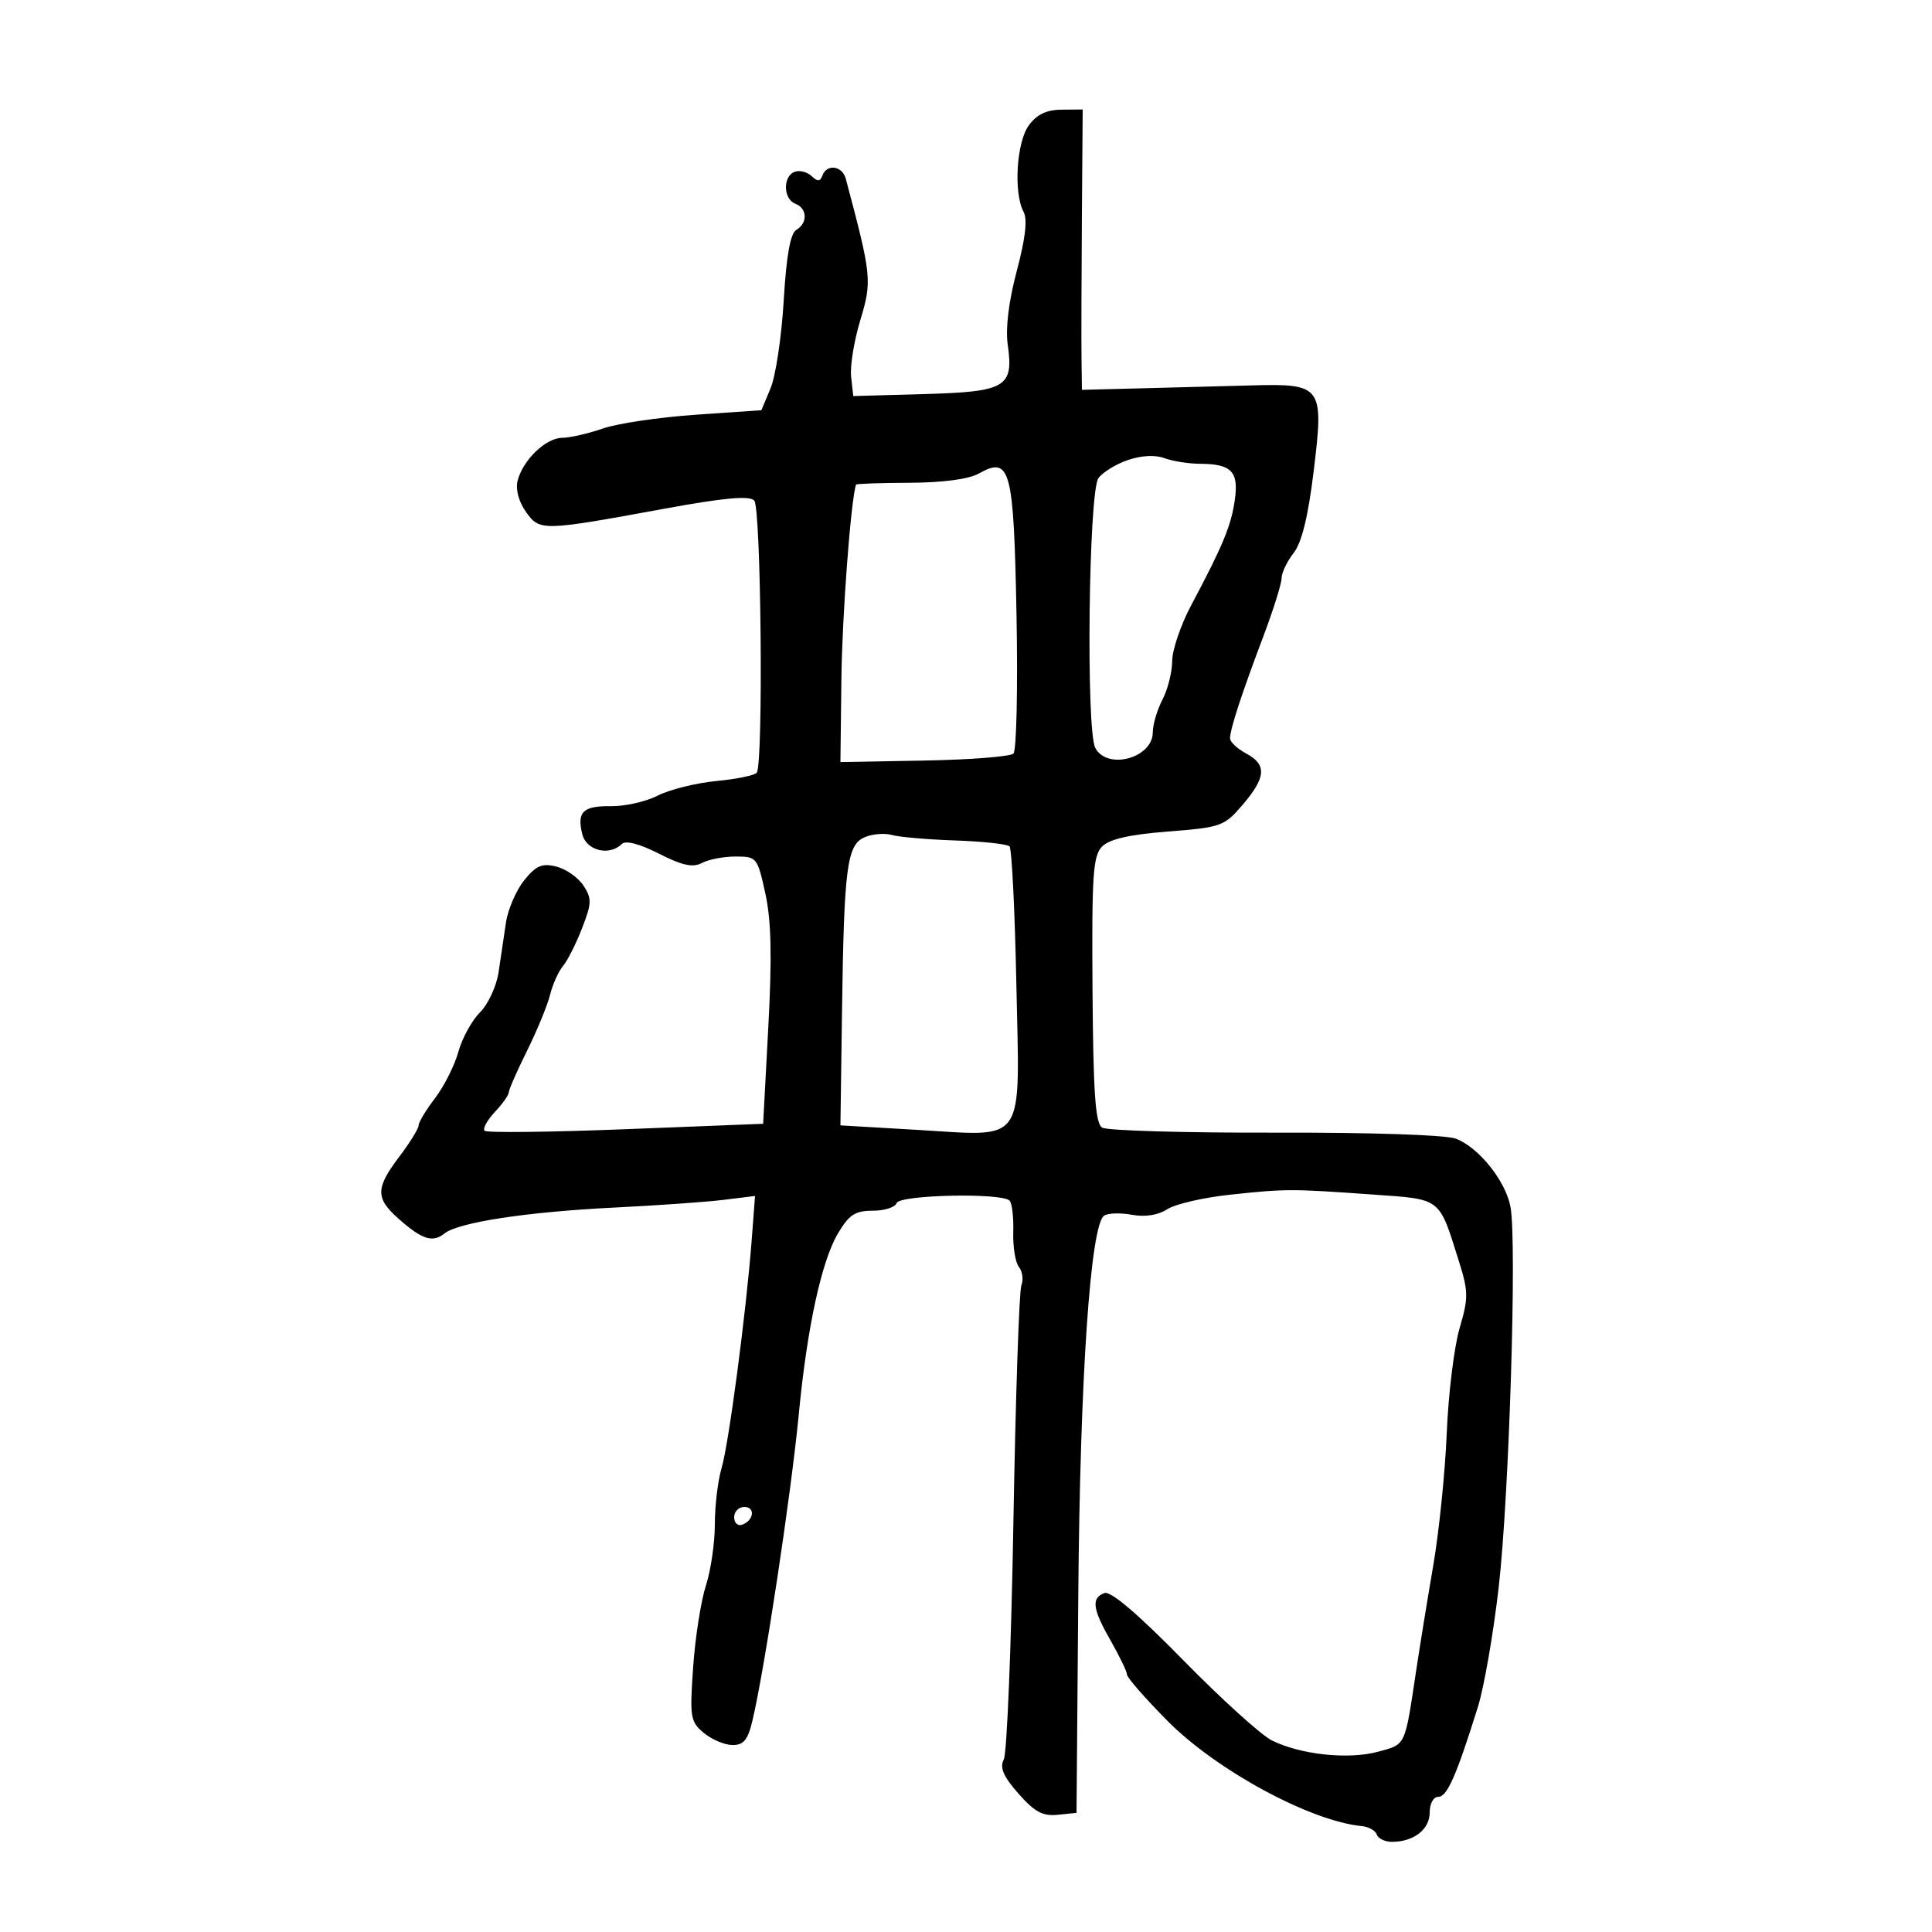 <svg xmlns="http://www.w3.org/2000/svg" width="300" height="300" viewBox="0 0 300 300" version="1.1">
	<path d="M 159.750 19.470 C 157.842 22.094, 157.365 29.944, 158.935 32.878 C 159.569 34.063, 159.232 37.017, 157.887 42.063 C 156.633 46.770, 156.116 50.976, 156.480 53.522 C 157.423 60.127, 156.226 60.834, 143.500 61.191 L 132.500 61.500 132.161 58.520 C 131.975 56.881, 132.617 52.916, 133.588 49.709 C 135.432 43.619, 135.352 42.842, 131.331 27.750 C 130.794 25.733, 128.386 25.401, 127.708 27.250 C 127.357 28.208, 126.958 28.226, 126.003 27.328 C 125.317 26.684, 124.136 26.394, 123.378 26.685 C 121.532 27.394, 121.618 30.916, 123.500 31.638 C 125.367 32.355, 125.450 34.634, 123.648 35.700 C 122.723 36.247, 122.106 39.713, 121.695 46.670 C 121.364 52.264, 120.449 58.384, 119.661 60.270 L 118.228 63.698 107.966 64.405 C 102.322 64.794, 95.858 65.755, 93.602 66.541 C 91.346 67.328, 88.505 67.977, 87.289 67.985 C 84.742 68.002, 81.177 71.445, 80.368 74.669 C 80.038 75.986, 80.558 77.922, 81.657 79.466 C 83.815 82.498, 84.097 82.491, 103.267 78.975 C 112.439 77.293, 116.339 76.939, 117.118 77.718 C 118.179 78.779, 118.553 118.297, 117.518 119.971 C 117.264 120.381, 114.457 120.967, 111.278 121.272 C 108.100 121.577, 103.998 122.593, 102.163 123.530 C 100.328 124.467, 97.074 125.209, 94.933 125.180 C 90.516 125.119, 89.547 126.059, 90.425 129.557 C 91.063 132.098, 94.626 132.969, 96.550 131.055 C 97.147 130.461, 99.289 131.018, 102.316 132.555 C 105.956 134.402, 107.589 134.755, 109.001 134 C 110.028 133.450, 112.380 133, 114.228 133 C 117.505 133, 117.618 133.141, 118.845 138.750 C 119.765 142.954, 119.888 148.533, 119.302 159.500 L 118.500 174.500 97.174 175.341 C 85.445 175.803, 75.581 175.914, 75.254 175.587 C 74.926 175.260, 75.636 173.952, 76.829 172.682 C 78.023 171.411, 79 170.037, 79 169.629 C 79 169.222, 80.275 166.319, 81.833 163.178 C 83.391 160.038, 85.001 156.126, 85.411 154.484 C 85.820 152.843, 86.726 150.825, 87.423 150 C 88.120 149.175, 89.452 146.535, 90.383 144.133 C 91.892 140.245, 91.915 139.519, 90.596 137.506 C 89.781 136.263, 87.890 134.938, 86.393 134.563 C 84.168 134.004, 83.257 134.393, 81.400 136.690 C 80.151 138.235, 78.875 141.188, 78.565 143.250 C 78.254 145.313, 77.740 148.774, 77.422 150.942 C 77.104 153.110, 75.806 155.922, 74.537 157.192 C 73.268 158.461, 71.755 161.223, 71.174 163.328 C 70.593 165.434, 68.966 168.666, 67.559 170.512 C 66.152 172.357, 65 174.266, 65 174.755 C 65 175.244, 63.663 177.411, 62.028 179.572 C 58.309 184.486, 58.279 186.027, 61.837 189.197 C 65.513 192.472, 67.158 193.011, 69 191.544 C 71.191 189.798, 81.810 188.179, 95.500 187.505 C 102.100 187.179, 109.692 186.642, 112.371 186.312 L 117.242 185.710 116.718 192.605 C 115.870 203.747, 113.165 224.214, 112.040 227.993 C 111.468 229.915, 111 233.837, 111 236.708 C 111 239.580, 110.374 243.858, 109.610 246.215 C 108.845 248.572, 107.955 254.261, 107.632 258.858 C 107.086 266.650, 107.197 267.343, 109.273 269.075 C 110.498 270.097, 112.495 270.948, 113.711 270.967 C 115.451 270.993, 116.115 270.199, 116.822 267.250 C 118.696 259.429, 122.846 232.013, 124.034 219.598 C 125.313 206.235, 127.554 195.871, 130.094 191.565 C 131.833 188.617, 132.772 188, 135.515 188 C 137.340 188, 139.011 187.467, 139.228 186.815 C 139.658 185.525, 155.513 185.179, 156.766 186.433 C 157.149 186.816, 157.407 189.013, 157.339 191.315 C 157.272 193.617, 157.668 196.057, 158.220 196.737 C 158.772 197.418, 158.941 198.711, 158.595 199.612 C 158.250 200.513, 157.694 217.056, 157.361 236.375 C 157.028 255.694, 156.356 272.267, 155.867 273.203 C 155.206 274.472, 155.786 275.826, 158.139 278.506 C 160.633 281.346, 161.916 282.041, 164.230 281.802 L 167.162 281.500 167.438 247.500 C 167.712 213.827, 169.321 190.242, 171.444 188.767 C 172.025 188.363, 173.964 188.301, 175.754 188.629 C 177.822 189.007, 179.827 188.693, 181.254 187.768 C 182.489 186.967, 186.875 185.952, 191 185.513 C 199.723 184.583, 200.397 184.582, 213.126 185.485 C 223.911 186.250, 223.395 185.854, 226.515 195.770 C 228.026 200.569, 228.037 201.506, 226.639 206.270 C 225.795 209.146, 224.901 216.450, 224.652 222.500 C 224.402 228.550, 223.465 237.775, 222.569 243 C 221.673 248.225, 220.466 255.650, 219.887 259.500 C 218.110 271.318, 218.342 270.831, 213.936 272.017 C 209.343 273.254, 201.966 272.464, 197.500 270.258 C 195.850 269.443, 189.654 263.832, 183.731 257.789 C 176.641 250.556, 172.455 246.995, 171.481 247.369 C 169.411 248.163, 169.640 249.829, 172.512 254.852 C 173.880 257.246, 175 259.577, 175 260.034 C 175 260.490, 177.813 263.707, 181.250 267.182 C 188.862 274.877, 203.440 282.779, 211.458 283.557 C 212.535 283.661, 213.585 284.254, 213.791 284.873 C 213.998 285.493, 215.059 286, 216.149 286 C 219.515 286, 222 284.074, 222 281.465 C 222 280.050, 222.581 279, 223.364 279 C 224.714 279, 226.179 275.660, 229.502 265 C 230.445 261.975, 231.890 253.650, 232.714 246.500 C 234.337 232.416, 235.566 192.828, 234.548 187.403 C 233.794 183.386, 229.657 178.210, 226.089 176.819 C 224.571 176.228, 212.945 175.838, 198 175.877 C 183.975 175.914, 171.890 175.563, 171.145 175.098 C 170.084 174.436, 169.759 169.783, 169.645 153.673 C 169.519 135.795, 169.716 132.876, 171.143 131.439 C 172.285 130.290, 175.407 129.582, 181.383 129.117 C 189.617 128.477, 190.106 128.302, 192.949 124.974 C 196.604 120.698, 196.740 118.734, 193.500 117 C 192.125 116.264, 191 115.208, 191 114.652 C 191 113.244, 192.770 107.819, 196.134 98.915 C 197.710 94.743, 199 90.641, 199 89.800 C 199 88.958, 199.839 87.197, 200.864 85.885 C 202.139 84.253, 203.126 80.233, 203.988 73.159 C 205.600 59.921, 205.327 59.546, 194.282 59.848 C 190.002 59.966, 182.338 60.168, 177.250 60.297 L 168 60.533 167.936 55.517 C 167.901 52.757, 167.928 42.963, 167.995 33.750 L 168.119 17 164.810 17.031 C 162.488 17.053, 160.977 17.781, 159.750 19.470 M 175.138 71.433 C 173.289 72.067, 171.232 73.330, 170.567 74.239 C 169.041 76.326, 168.610 113.402, 170.079 116.147 C 171.944 119.633, 178.995 117.712, 179.006 113.715 C 179.010 112.497, 179.685 110.211, 180.506 108.636 C 181.328 107.060, 182.008 104.360, 182.017 102.636 C 182.026 100.911, 183.350 97.025, 184.960 94 C 189.885 84.744, 191.165 81.656, 191.739 77.649 C 192.373 73.219, 191.237 72.039, 186.315 72.015 C 184.563 72.007, 182.088 71.613, 180.815 71.141 C 179.386 70.610, 177.213 70.722, 175.138 71.433 M 152 73.528 C 150.437 74.404, 146.407 74.942, 141.250 74.965 C 136.713 74.984, 132.964 75.112, 132.920 75.250 C 132.104 77.817, 130.769 95.578, 130.652 105.416 L 130.500 118.333 143.500 118.099 C 150.650 117.970, 156.890 117.483, 157.367 117.016 C 157.843 116.549, 158.059 106.911, 157.845 95.598 C 157.414 72.717, 156.901 70.781, 152 73.528 M 134.320 129.981 C 131.507 131.146, 131.062 134.526, 130.746 157.124 L 130.500 174.749 142.208 175.432 C 159.542 176.444, 158.333 178.185, 157.823 152.934 C 157.592 141.458, 157.111 131.777, 156.754 131.421 C 156.398 131.065, 152.595 130.653, 148.303 130.506 C 144.012 130.359, 139.600 129.977, 138.500 129.658 C 137.400 129.339, 135.519 129.485, 134.320 129.981 M 114 235.583 C 114 236.454, 114.534 236.989, 115.188 236.771 C 117.042 236.153, 117.349 234, 115.583 234 C 114.713 234, 114 234.713, 114 235.583" stroke="none" fill="black" fill-rule="evenodd"/>
</svg>